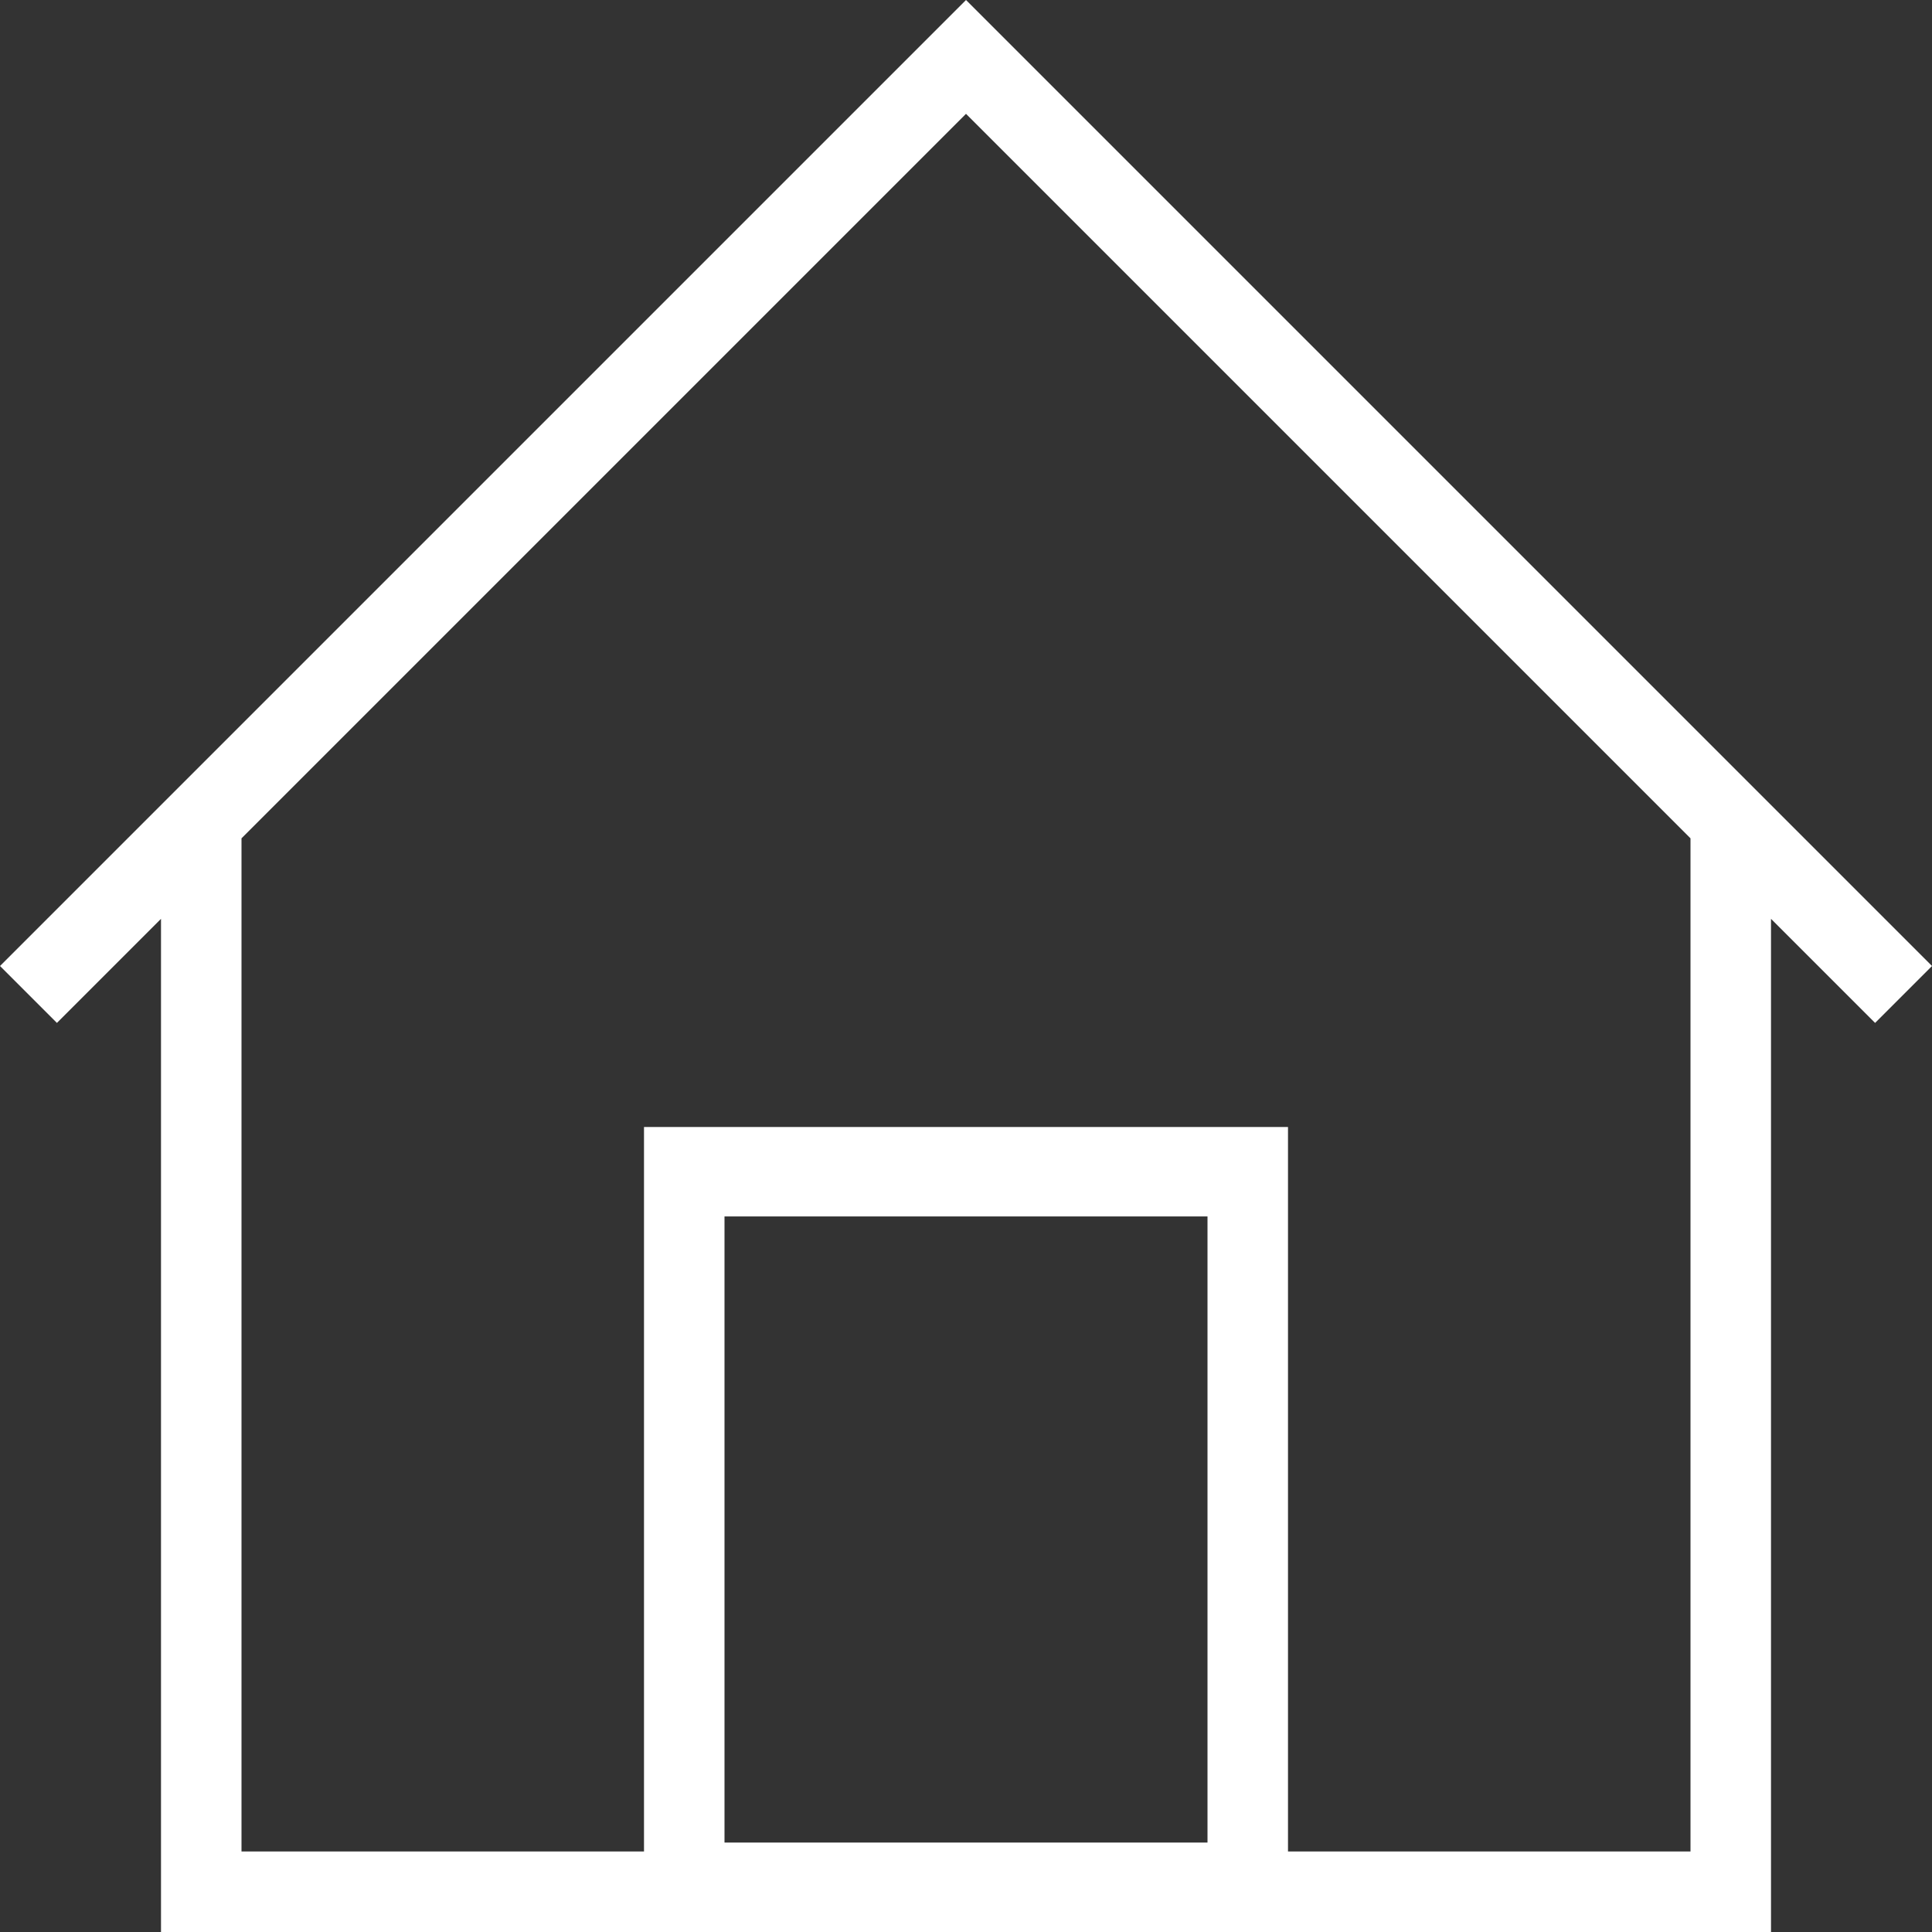 <svg width="24" height="24"
    xmlns="http://www.w3.org/2000/svg" fill-rule="evenodd" clip-rule="evenodd">
    <rect width="100%" height="100%" fill="#333333" stroke="none"/>
    <path style="fill: #ffffff" d="M22 11.414v12.586h-20v-12.586l-1.293 1.293-.707-.707 12-12 12 12-.707.707-1.293-1.293zm-6 11.586h5v-12.586l-9-9-9 9v12.586h5v-9h8v9zm-1-7.889h-6v7.778h6v-7.778z" />
</svg>
